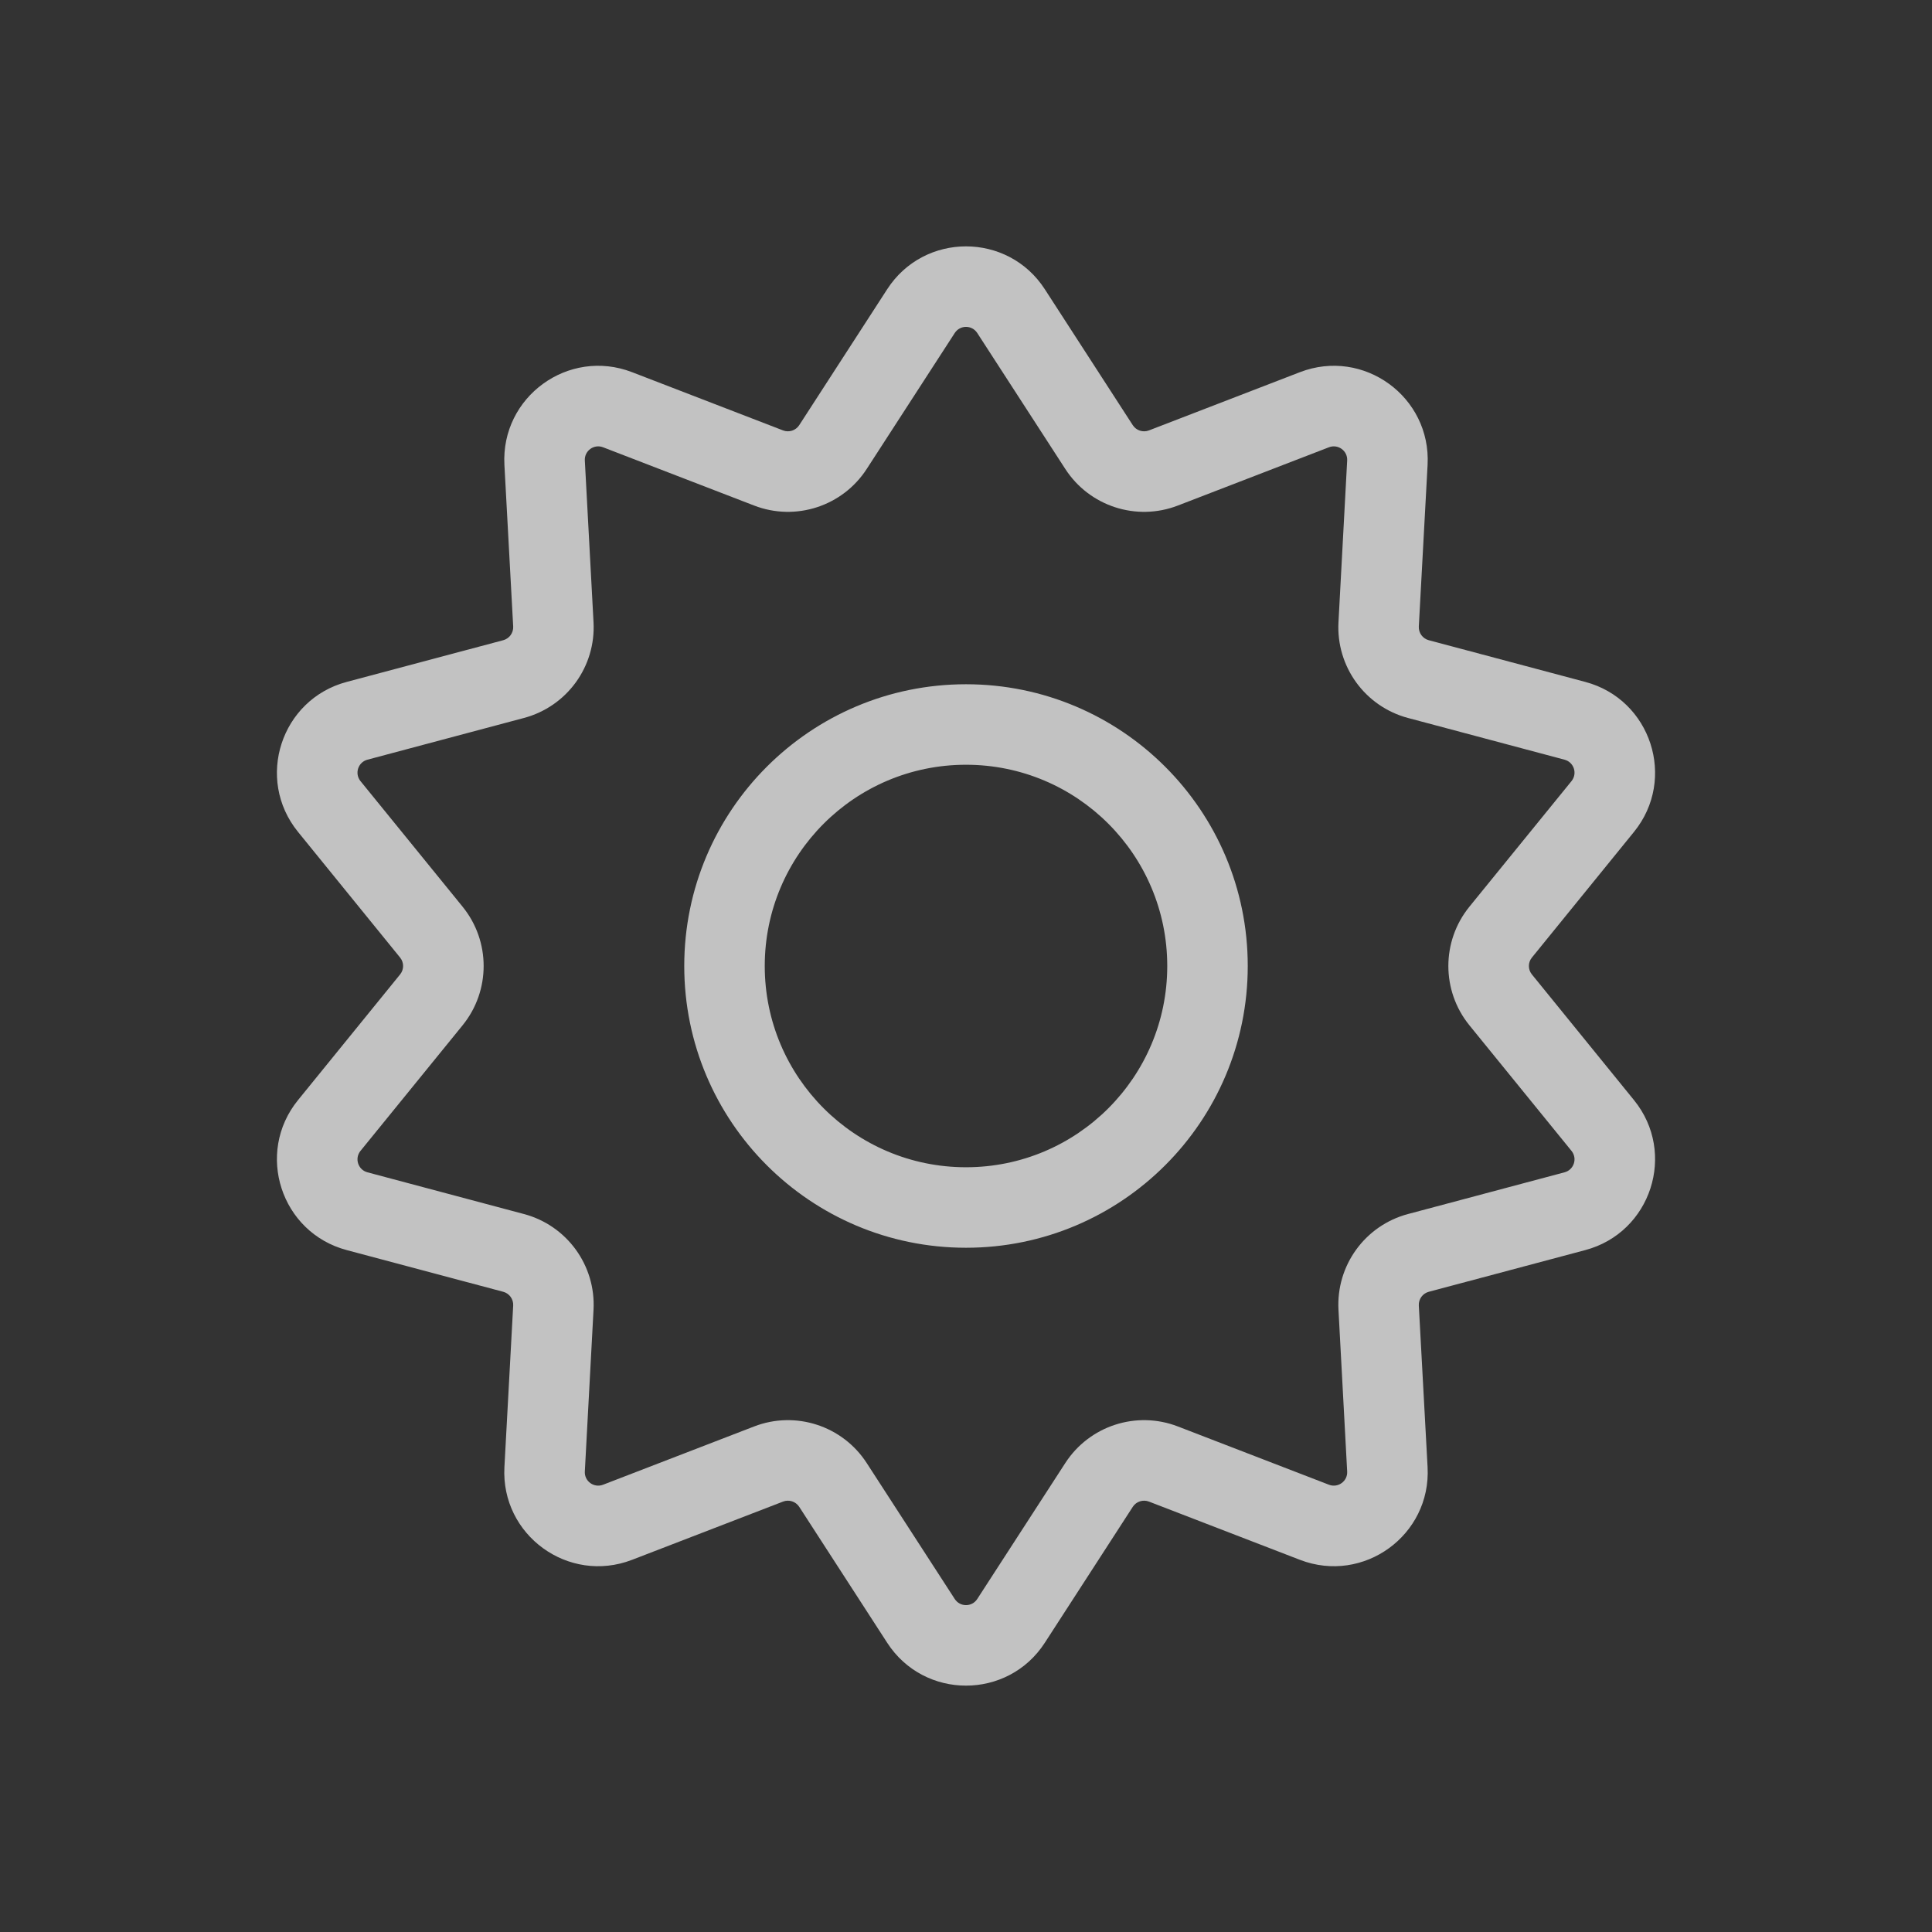 <svg width="24" height="24" viewBox="0 0 24 24" fill="none" xmlns="http://www.w3.org/2000/svg">
<rect x="0" y="0" width="24" height="24" fill="#333333" stroke="none"/>
<path fill-rule="evenodd" clip-rule="evenodd" d="M12.979 3.593C12.52 2.883 11.48 2.883 11.021 3.593L9.928 5.282C9.885 5.348 9.801 5.375 9.728 5.347L7.851 4.623C7.061 4.319 6.221 4.93 6.266 5.775L6.375 7.783C6.379 7.862 6.327 7.933 6.251 7.953L4.307 8.471C3.49 8.688 3.168 9.677 3.702 10.334L4.97 11.895C5.02 11.956 5.02 12.044 4.97 12.105L3.702 13.666C3.168 14.323 3.49 15.312 4.307 15.529L6.251 16.047C6.327 16.067 6.379 16.138 6.375 16.217L6.266 18.226C6.221 19.07 7.061 19.681 7.851 19.377L9.728 18.653C9.801 18.625 9.885 18.652 9.928 18.718L11.021 20.407C11.48 21.117 12.52 21.117 12.979 20.407L14.072 18.718C14.115 18.652 14.199 18.625 14.272 18.653L16.149 19.377C16.939 19.681 17.779 19.07 17.734 18.226L17.625 16.217C17.621 16.138 17.673 16.067 17.749 16.047L19.693 15.529C20.51 15.312 20.832 14.323 20.298 13.666L19.03 12.105C18.98 12.044 18.98 11.956 19.03 11.895L20.298 10.334C20.832 9.677 20.51 8.688 19.693 8.471L17.749 7.953C17.673 7.933 17.621 7.862 17.625 7.783L17.734 5.775C17.779 4.93 16.939 4.319 16.149 4.623L14.272 5.347C14.199 5.375 14.115 5.348 14.072 5.282L12.979 3.593ZM11.86 4.137C11.926 4.035 12.074 4.035 12.14 4.137L13.233 5.825C13.533 6.289 14.117 6.479 14.632 6.28L16.509 5.556C16.622 5.513 16.742 5.6 16.735 5.721L16.627 7.729C16.597 8.281 16.958 8.777 17.491 8.919L19.435 9.437C19.552 9.468 19.598 9.609 19.522 9.703L18.253 11.264C17.905 11.693 17.905 12.307 18.253 12.736L19.522 14.297C19.598 14.391 19.552 14.532 19.435 14.563L17.491 15.081C16.958 15.223 16.597 15.719 16.627 16.271L16.735 18.279C16.742 18.4 16.622 18.487 16.509 18.444L14.632 17.72C14.117 17.521 13.533 17.711 13.233 18.175L12.14 19.863C12.074 19.965 11.926 19.965 11.86 19.863L10.767 18.175C10.467 17.711 9.883 17.521 9.368 17.72L7.491 18.444C7.378 18.487 7.258 18.4 7.265 18.279L7.373 16.271C7.403 15.719 7.042 15.223 6.508 15.081L4.565 14.563C4.448 14.532 4.402 14.391 4.478 14.297L5.747 12.736C6.095 12.307 6.095 11.693 5.747 11.264L4.478 9.703C4.402 9.609 4.448 9.468 4.565 9.437L6.508 8.919C7.042 8.777 7.403 8.281 7.373 7.729L7.265 5.721C7.258 5.6 7.378 5.513 7.491 5.556L9.368 6.28C9.883 6.479 10.467 6.289 10.767 5.825L11.86 4.137ZM9.5 12C9.5 10.619 10.619 9.5 12 9.5C13.381 9.5 14.5 10.619 14.5 12C14.5 13.381 13.381 14.5 12 14.5C10.619 14.5 9.5 13.381 9.5 12ZM12 8.5C10.067 8.5 8.5 10.067 8.5 12C8.5 13.933 10.067 15.5 12 15.5C13.933 15.5 15.5 13.933 15.5 12C15.5 10.067 13.933 8.5 12 8.5Z" fill="white" fill-opacity="0.7"/>
</svg>
